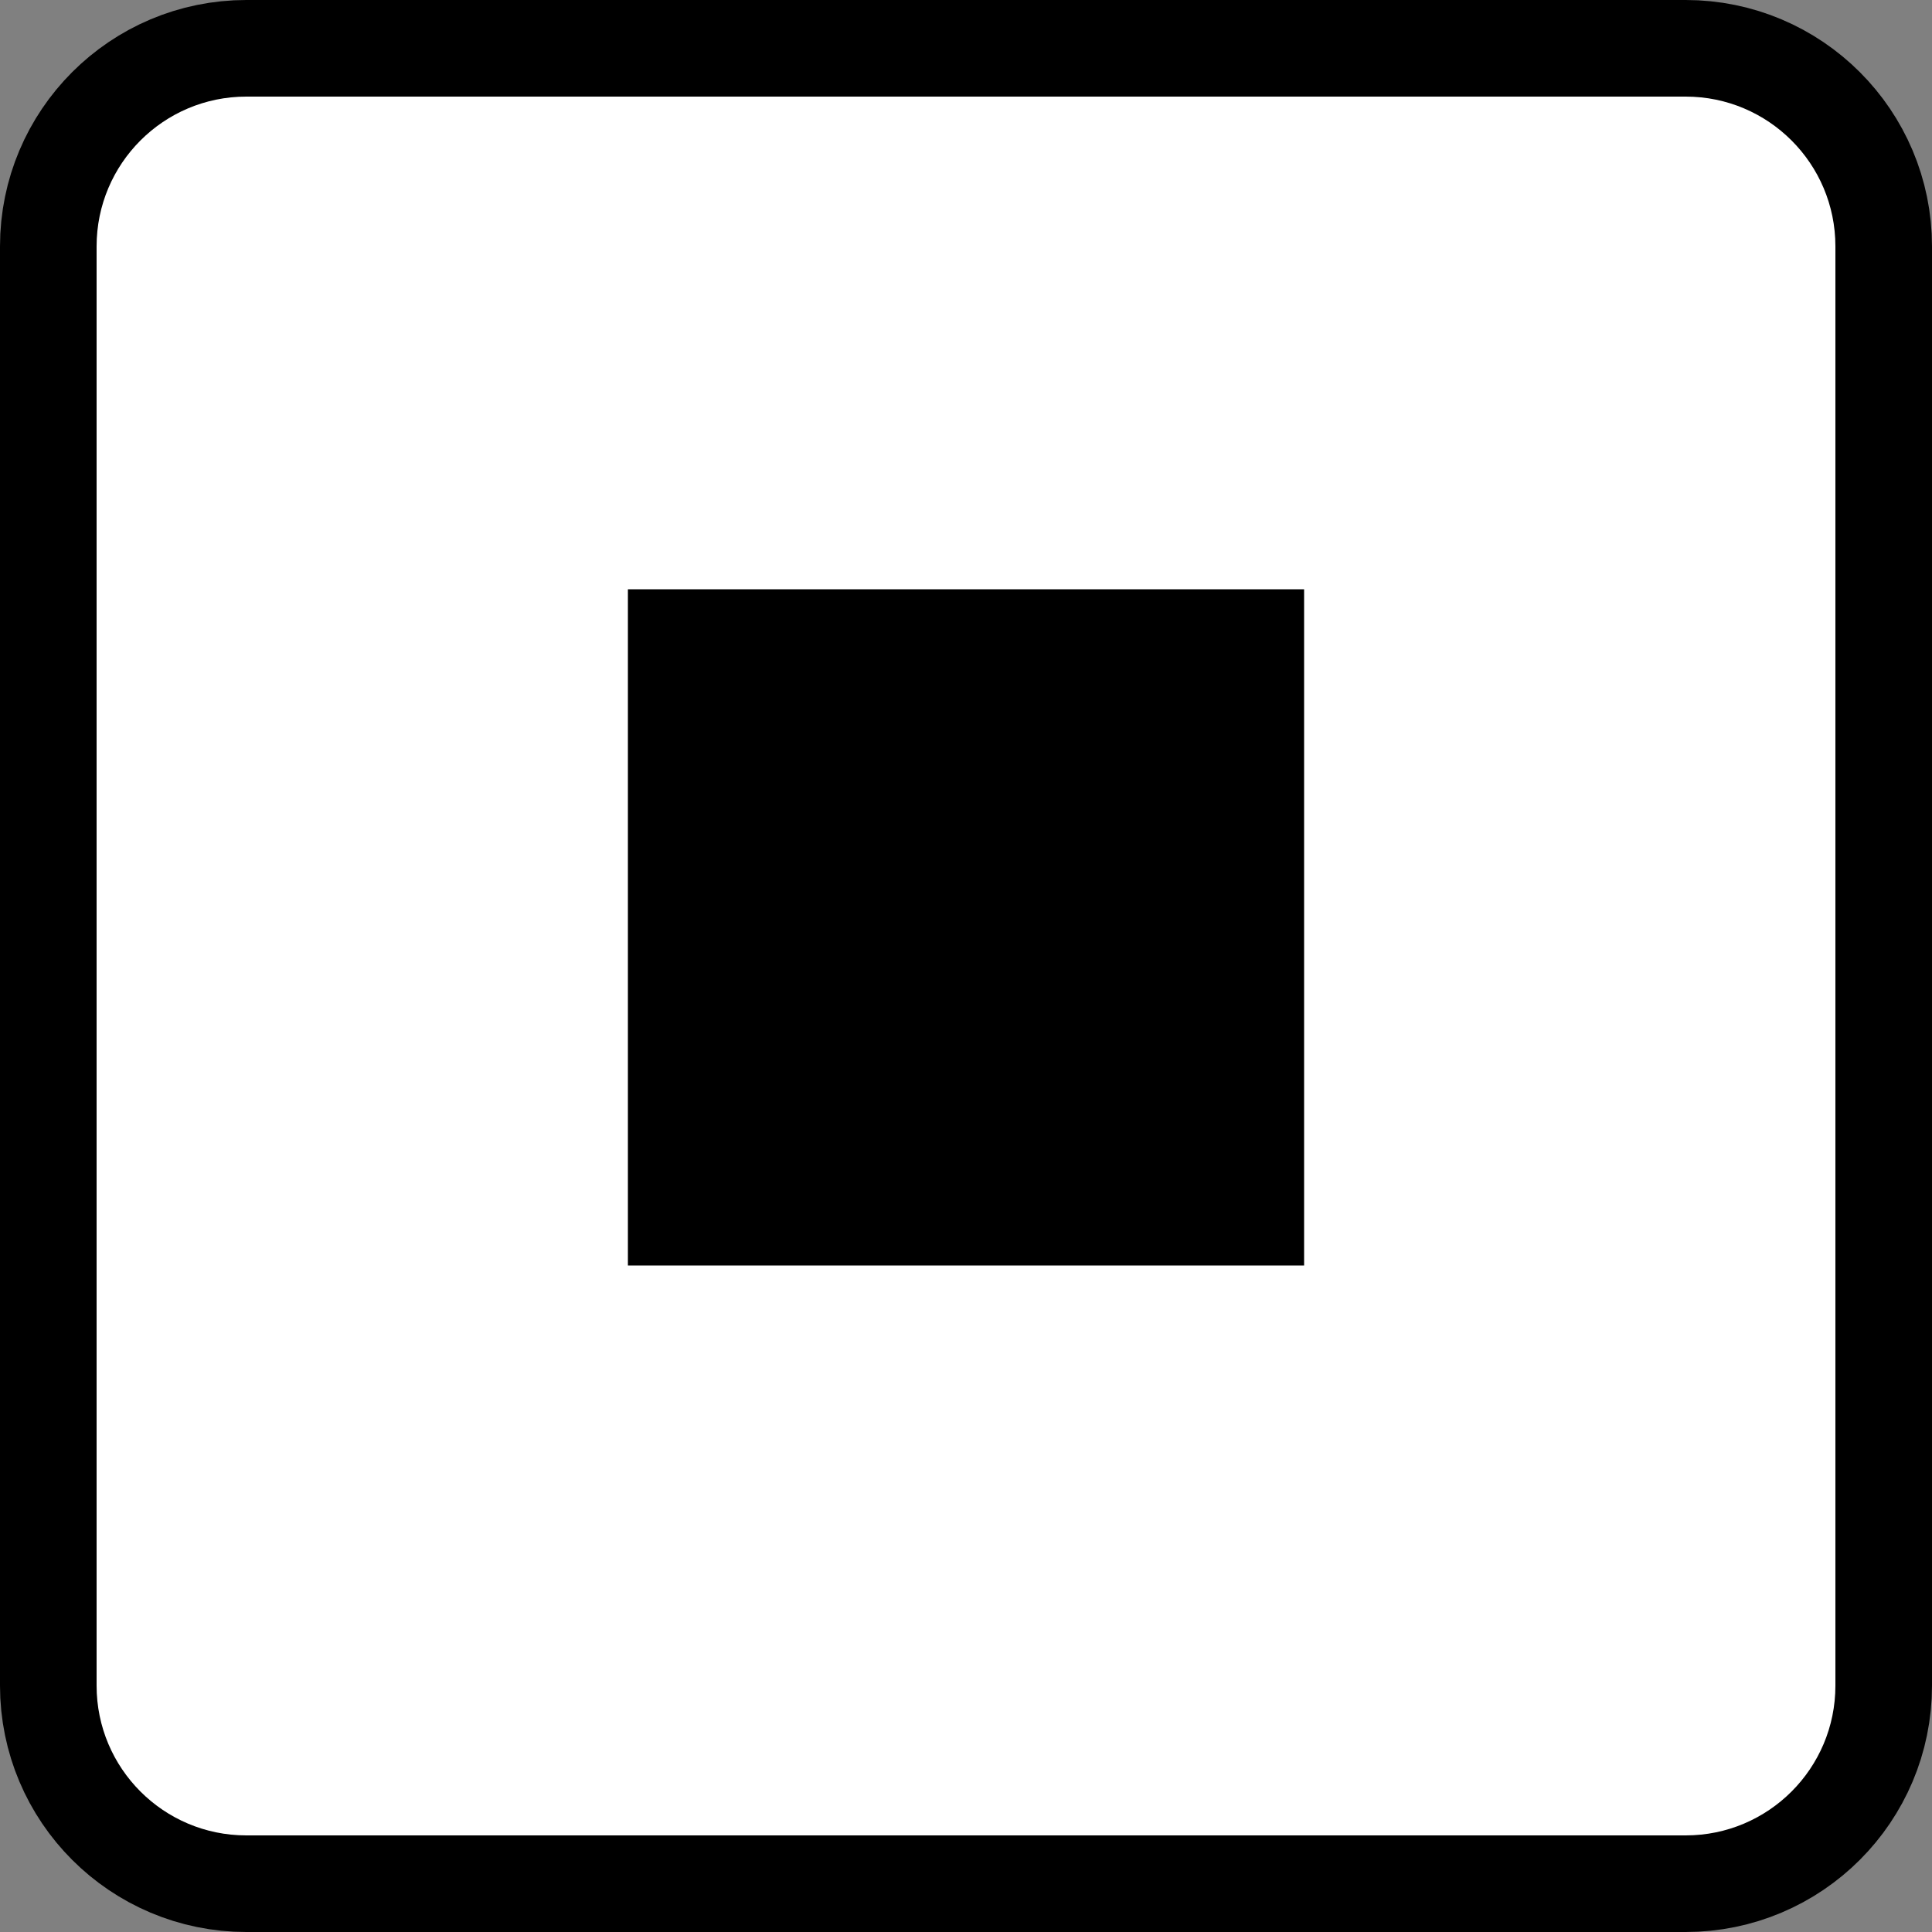 <svg version="1.1" xmlns="http://www.w3.org/2000/svg" xmlns:xlink="http://www.w3.org/1999/xlink" width="40" height="40" viewBox="0,0,40,40"><rect x="0" y="0" width="40" height="40" fill="#808080" stroke="none"/><g transform="translate(-220,-160)"><g data-paper-data="{&quot;isPaintingLayer&quot;:true}" fill-rule="nonzero" stroke-linecap="butt" stroke-linejoin="miter" stroke-miterlimit="10" stroke-dasharray="" stroke-dashoffset="0" style="mix-blend-mode: normal"><g><path d="M254.9,198h-29.8c-1.712,0 -3.1,-1.388 -3.1,-3.1v-29.8c0,-1.712 1.388,-3.1 3.1,-3.1h29.8c1.712,0 3.1,1.388 3.1,3.1v29.8c0,1.712 -1.388,3.1 -3.1,3.1z" fill="none" stroke="#000000" stroke-width="4"/><path d="M254.9,198h-29.8c-1.712,0 -3.1,-1.388 -3.1,-3.1v-29.8c0,-1.712 1.388,-3.1 3.1,-3.1h29.8c1.712,0 3.1,1.388 3.1,3.1v29.8c0,1.712 -1.388,3.1 -3.1,3.1z" fill="#ffffff" stroke="none" stroke-width="1"/></g><path d="M235.709,186.2c-1.496,0 -2.709,0 -2.709,0v-14c0,0 1.213,0 2.709,0h8.582c1.496,0 2.709,0 2.709,0v14c0,0 -1.213,0 -2.709,0z" fill="#000000" stroke="none" stroke-width="1"/></g></g></svg>